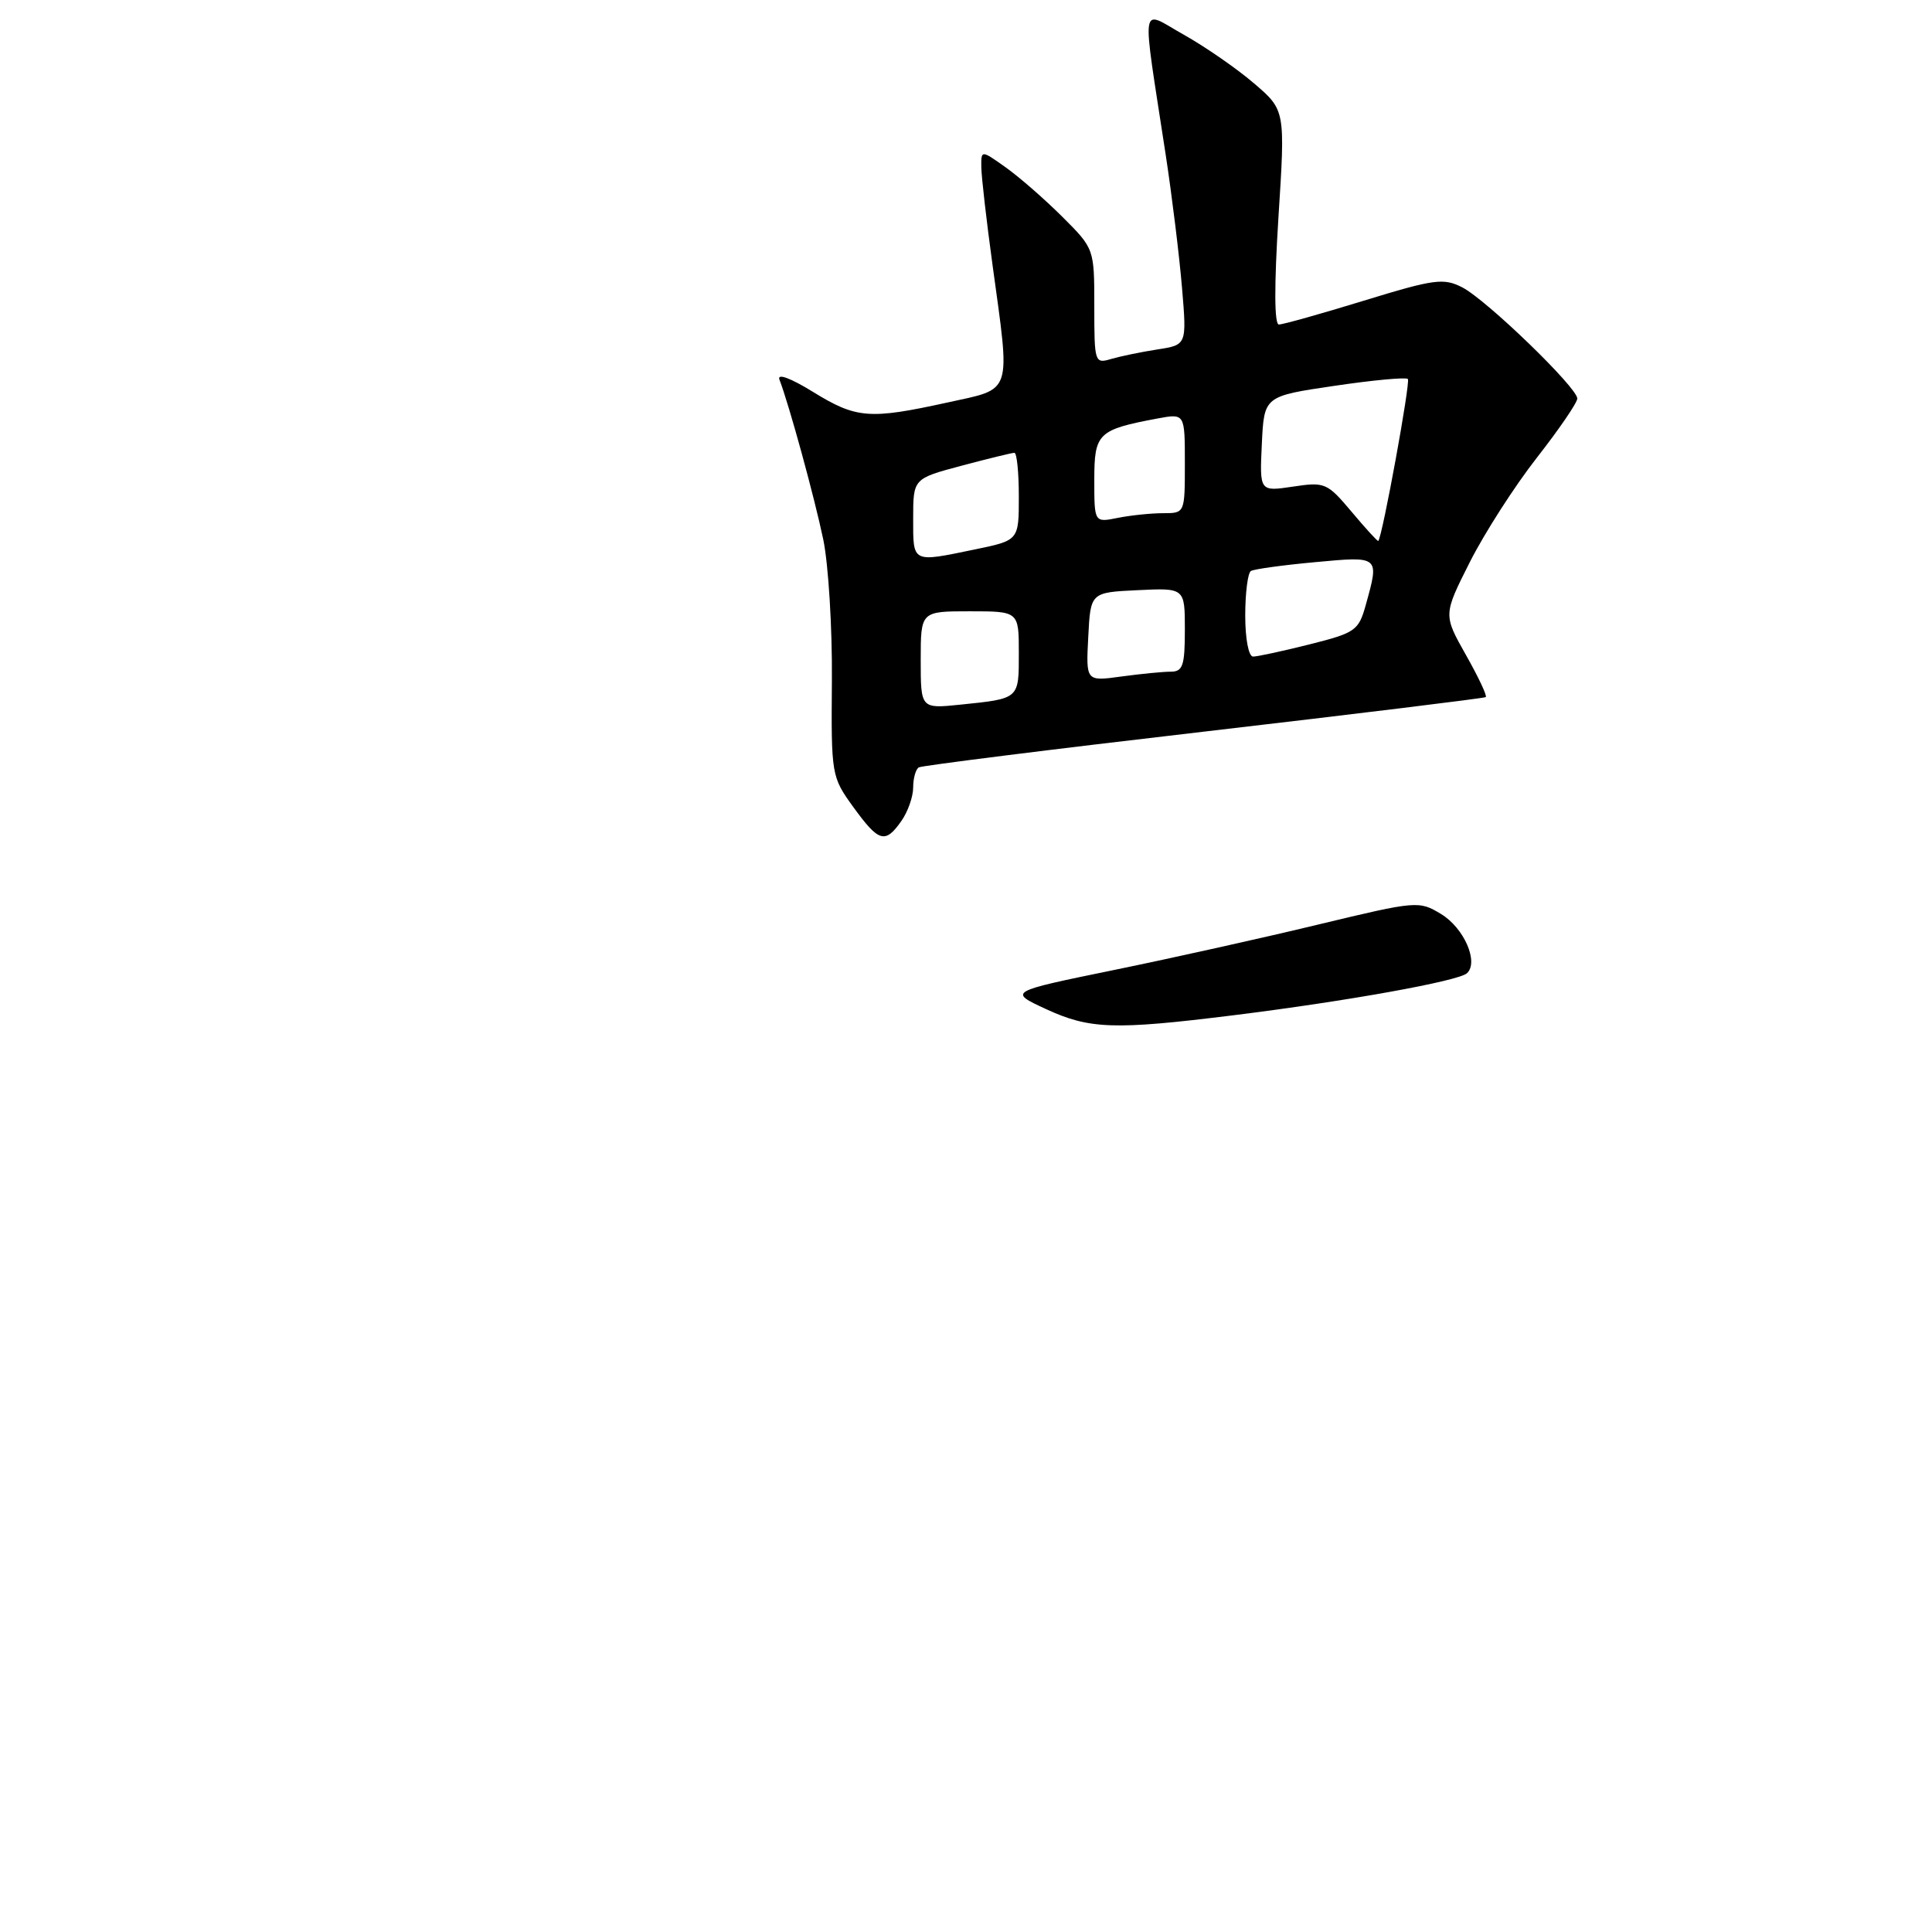 <?xml version="1.0" encoding="UTF-8" standalone="no"?>
<!DOCTYPE svg PUBLIC "-//W3C//DTD SVG 1.1//EN" "http://www.w3.org/Graphics/SVG/1.1/DTD/svg11.dtd" >
<svg xmlns="http://www.w3.org/2000/svg" xmlns:xlink="http://www.w3.org/1999/xlink" version="1.1" viewBox="0 0 256 256">
 <g >
 <path fill="currentColor"
d=" M 163.34 134.54 C 178.37 132.68 193.25 130.00 194.38 128.96 C 195.97 127.49 194.00 122.97 190.96 121.12 C 188.02 119.34 187.76 119.36 174.74 122.49 C 167.46 124.25 155.23 126.97 147.56 128.54 C 133.62 131.40 133.62 131.40 138.56 133.69 C 144.37 136.38 147.62 136.49 163.34 134.54 Z  M 119.44 108.78 C 120.30 107.56 121.00 105.56 121.00 104.34 C 121.00 103.12 121.34 101.92 121.75 101.68 C 122.16 101.45 139.15 99.31 159.50 96.95 C 179.85 94.58 196.67 92.52 196.87 92.37 C 197.08 92.21 195.89 89.70 194.24 86.78 C 191.24 81.46 191.24 81.46 194.76 74.48 C 196.70 70.64 200.69 64.42 203.64 60.65 C 206.59 56.88 209.00 53.35 209.00 52.81 C 209.00 51.36 196.97 39.73 193.76 38.08 C 191.28 36.81 190.07 36.97 180.72 39.84 C 175.06 41.58 169.99 43.00 169.46 43.00 C 168.85 43.00 168.83 37.86 169.40 28.80 C 170.31 14.60 170.31 14.60 166.17 11.05 C 163.90 9.10 159.71 6.20 156.86 4.60 C 150.97 1.31 151.25 -0.53 154.46 20.50 C 155.30 26.00 156.27 33.92 156.62 38.10 C 157.26 45.70 157.26 45.70 153.38 46.30 C 151.25 46.63 148.49 47.20 147.25 47.56 C 145.05 48.22 145.00 48.05 145.00 40.59 C 145.00 32.95 145.00 32.95 140.75 28.71 C 138.41 26.38 135.04 23.44 133.25 22.17 C 130.00 19.86 130.00 19.86 130.03 22.18 C 130.05 23.46 130.71 29.22 131.50 35.00 C 133.90 52.54 134.27 51.41 125.47 53.35 C 115.20 55.60 113.48 55.47 107.73 51.93 C 104.73 50.08 102.95 49.43 103.28 50.30 C 104.57 53.65 107.93 65.94 109.09 71.50 C 109.77 74.80 110.29 83.21 110.23 90.19 C 110.13 102.72 110.17 102.93 113.07 106.94 C 116.45 111.60 117.29 111.85 119.44 108.78 Z  M 122.00 87.45 C 122.00 81.00 122.00 81.00 128.50 81.00 C 135.00 81.00 135.00 81.00 135.00 86.53 C 135.00 92.66 135.11 92.56 127.25 93.37 C 122.00 93.91 122.00 93.91 122.00 87.45 Z  M 144.20 84.39 C 144.50 78.50 144.50 78.50 150.75 78.20 C 157.00 77.90 157.00 77.90 157.00 83.45 C 157.00 88.19 156.73 89.00 155.14 89.00 C 154.12 89.00 151.17 89.29 148.59 89.64 C 143.89 90.29 143.89 90.29 144.20 84.39 Z  M 165.00 81.56 C 165.00 78.57 165.34 75.91 165.75 75.66 C 166.16 75.41 169.99 74.88 174.25 74.49 C 182.83 73.69 182.78 73.65 180.98 80.13 C 180.03 83.56 179.61 83.85 173.53 85.38 C 169.99 86.27 166.62 87.00 166.04 87.00 C 165.45 87.00 165.00 84.67 165.00 81.56 Z  M 121.00 68.71 C 121.00 63.42 121.00 63.42 127.41 61.71 C 130.94 60.77 134.09 60.00 134.41 60.00 C 134.74 60.00 135.00 62.61 135.00 65.80 C 135.00 71.60 135.00 71.60 129.19 72.80 C 120.78 74.54 121.00 74.65 121.00 68.71 Z  M 179.11 67.83 C 175.86 63.97 175.56 63.84 171.32 64.48 C 166.90 65.14 166.90 65.14 167.20 58.82 C 167.50 52.50 167.50 52.50 176.79 51.13 C 181.91 50.37 186.30 49.96 186.55 50.22 C 186.92 50.59 183.19 71.04 182.63 71.68 C 182.55 71.77 180.96 70.04 179.11 67.83 Z  M 145.00 63.60 C 145.00 57.39 145.47 56.94 153.39 55.45 C 157.00 54.78 157.00 54.78 157.00 61.39 C 157.00 68.00 157.00 68.00 154.12 68.00 C 152.54 68.00 149.84 68.28 148.12 68.62 C 145.00 69.25 145.00 69.25 145.00 63.60 Z "/>
</g>
</svg>